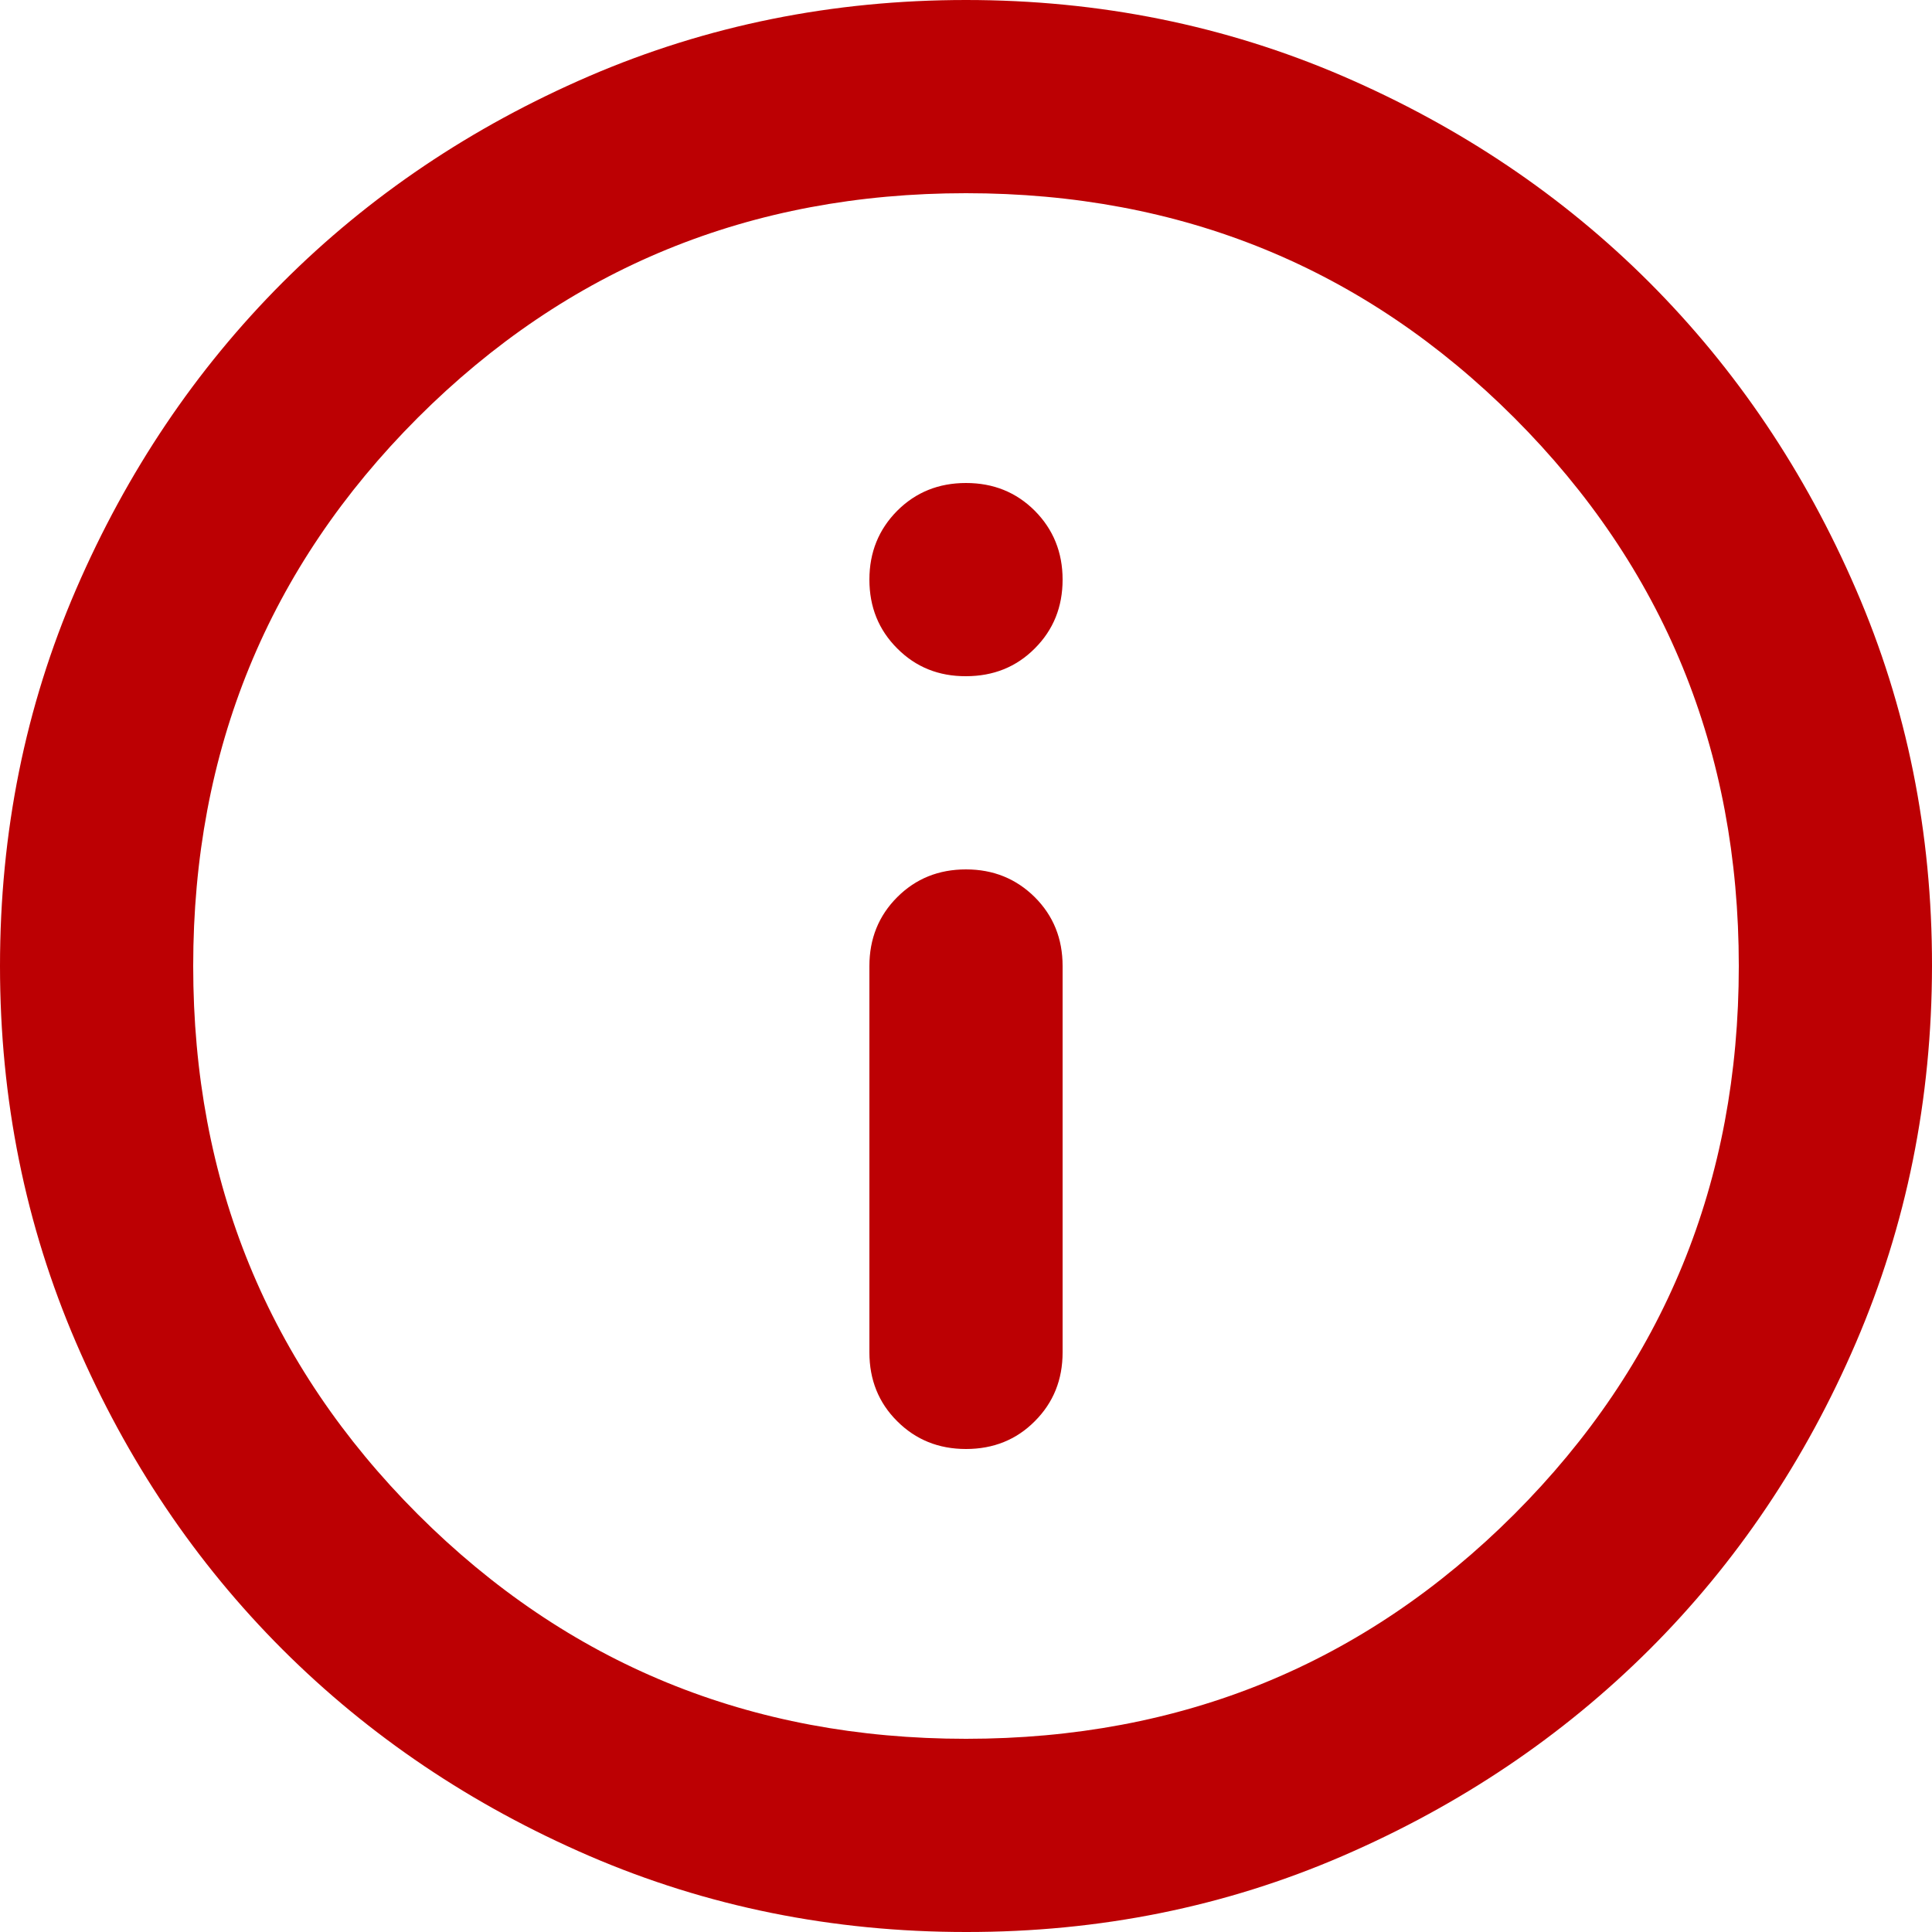 <svg width="13" height="13" viewBox="0 0 13 13" fill="none" xmlns="http://www.w3.org/2000/svg">
<path d="M6.5 9.75C6.684 9.75 6.839 9.688 6.963 9.563C7.088 9.438 7.15 9.284 7.15 9.1V6.5C7.15 6.316 7.088 6.162 6.963 6.037C6.838 5.913 6.684 5.85 6.5 5.85C6.316 5.85 6.162 5.912 6.037 6.037C5.912 6.162 5.85 6.317 5.85 6.5V9.1C5.85 9.284 5.912 9.439 6.037 9.563C6.162 9.688 6.316 9.75 6.5 9.75ZM6.5 4.55C6.684 4.55 6.839 4.488 6.963 4.363C7.088 4.238 7.15 4.084 7.15 3.9C7.15 3.716 7.087 3.562 6.963 3.437C6.838 3.312 6.684 3.25 6.5 3.25C6.316 3.25 6.162 3.312 6.037 3.437C5.913 3.562 5.85 3.716 5.85 3.9C5.85 4.084 5.912 4.238 6.037 4.363C6.162 4.489 6.317 4.551 6.5 4.55ZM6.5 13C5.601 13 4.756 12.829 3.965 12.488C3.174 12.146 2.486 11.683 1.901 11.099C1.316 10.514 0.853 9.826 0.512 9.035C0.171 8.244 0 7.399 8.22784e-07 6.5C-0 5.601 0.17 4.756 0.512 3.965C0.854 3.174 1.317 2.486 1.901 1.901C2.485 1.317 3.173 0.854 3.965 0.512C4.757 0.171 5.602 0 6.5 0C7.398 0 8.243 0.171 9.035 0.512C9.827 0.854 10.515 1.317 11.099 1.901C11.683 2.486 12.146 3.174 12.488 3.965C12.831 4.756 13.001 5.601 13 6.5C12.999 7.399 12.828 8.244 12.488 9.035C12.148 9.826 11.685 10.514 11.099 11.099C10.513 11.683 9.825 12.146 9.035 12.488C8.245 12.83 7.4 13.001 6.5 13ZM6.5 11.7C7.952 11.7 9.181 11.196 10.189 10.189C11.196 9.181 11.7 7.952 11.7 6.5C11.7 5.048 11.196 3.819 10.189 2.811C9.181 1.804 7.952 1.3 6.5 1.3C5.048 1.3 3.819 1.804 2.811 2.811C1.804 3.819 1.3 5.048 1.3 6.5C1.3 7.952 1.804 9.181 2.811 10.189C3.819 11.196 5.048 11.7 6.5 11.7Z" fill="#BC0003"/>
</svg>

